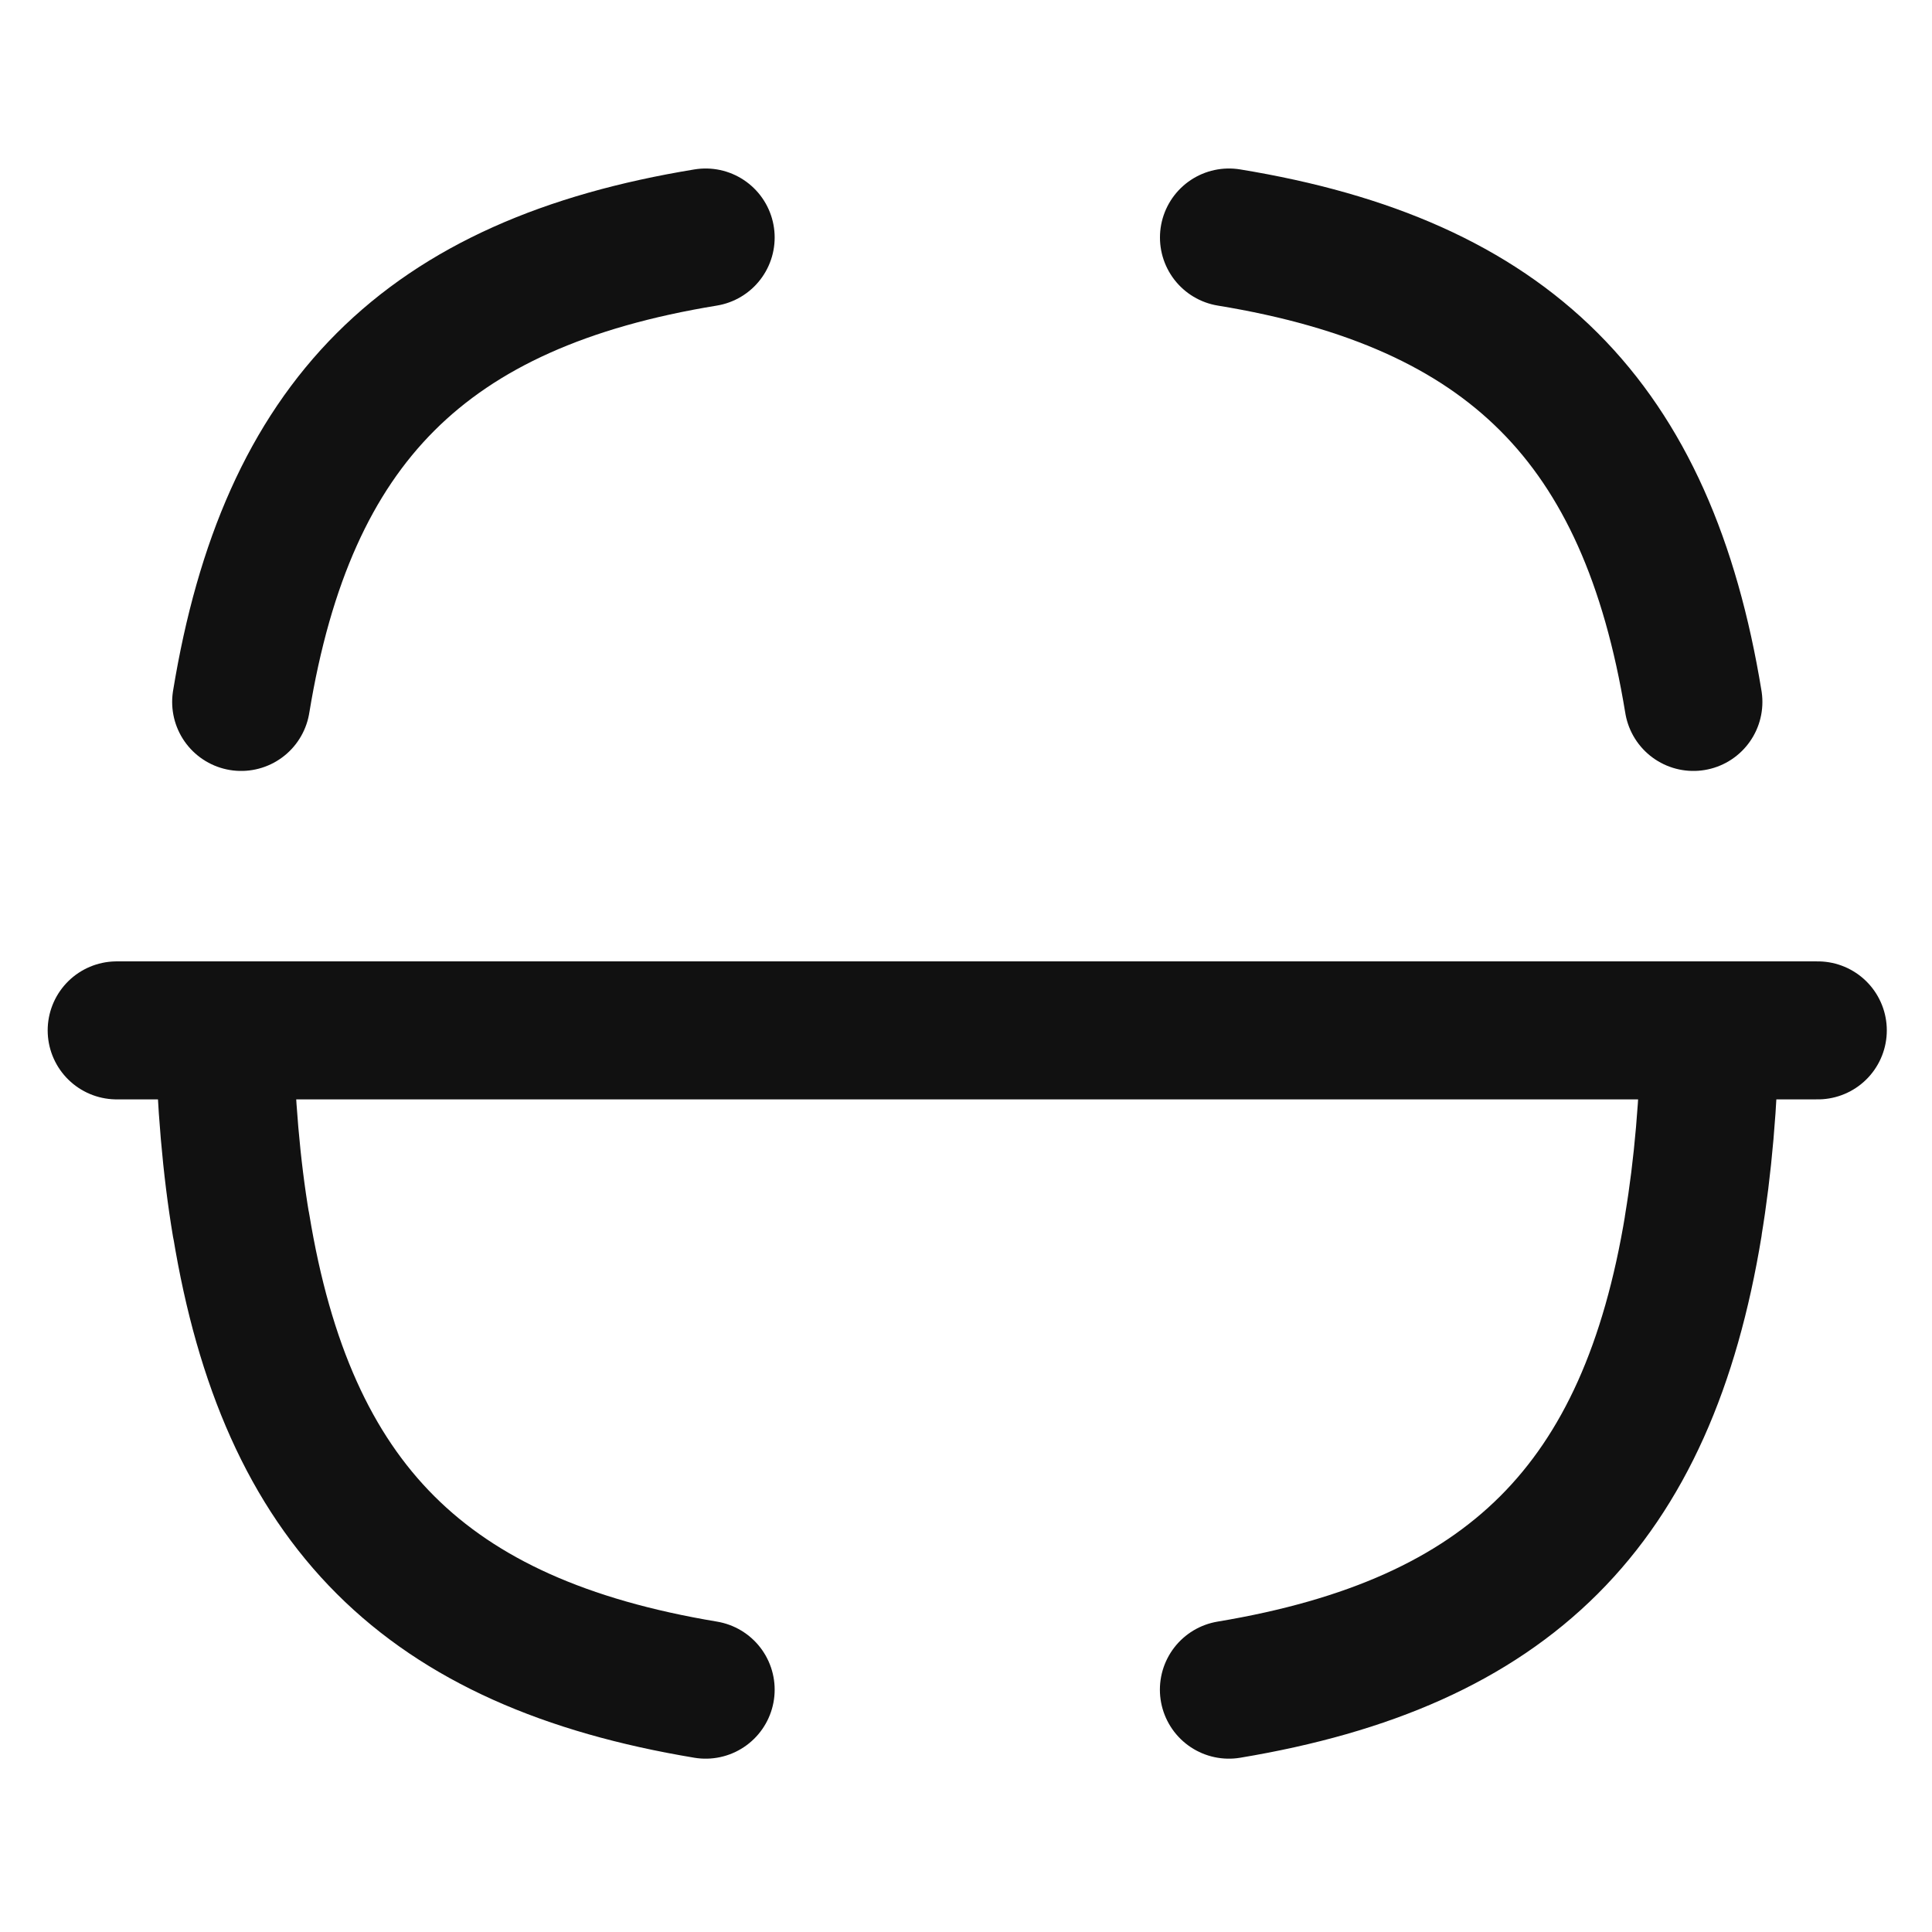 <svg width="28" height="28" viewBox="0 0 28 28" fill="none" xmlns="http://www.w3.org/2000/svg">
<path d="M26.345 14.933H1.691" stroke="#111111" stroke-width="2" stroke-linecap="round" stroke-linejoin="round"/>
<path d="M3.495 10.173C4.16 6.113 6.167 4.107 10.227 3.442" stroke="#111111" stroke-width="2" stroke-linecap="round" stroke-linejoin="round"/>
<path d="M10.227 24.488C6.167 23.812 4.16 21.817 3.495 17.757L3.494 17.761C3.353 16.921 3.272 15.976 3.249 14.938" stroke="#111111" stroke-width="2" stroke-linecap="round" stroke-linejoin="round"/>
<path d="M24.785 14.938C24.762 15.976 24.68 16.921 24.54 17.761L24.542 17.757C23.876 21.817 21.87 23.812 17.81 24.488" stroke="#111111" stroke-width="2" stroke-linecap="round" stroke-linejoin="round"/>
<path d="M17.811 3.442C21.87 4.107 23.877 6.113 24.542 10.173" stroke="#111111" stroke-width="2" stroke-linecap="round" stroke-linejoin="round"/>
</svg>
